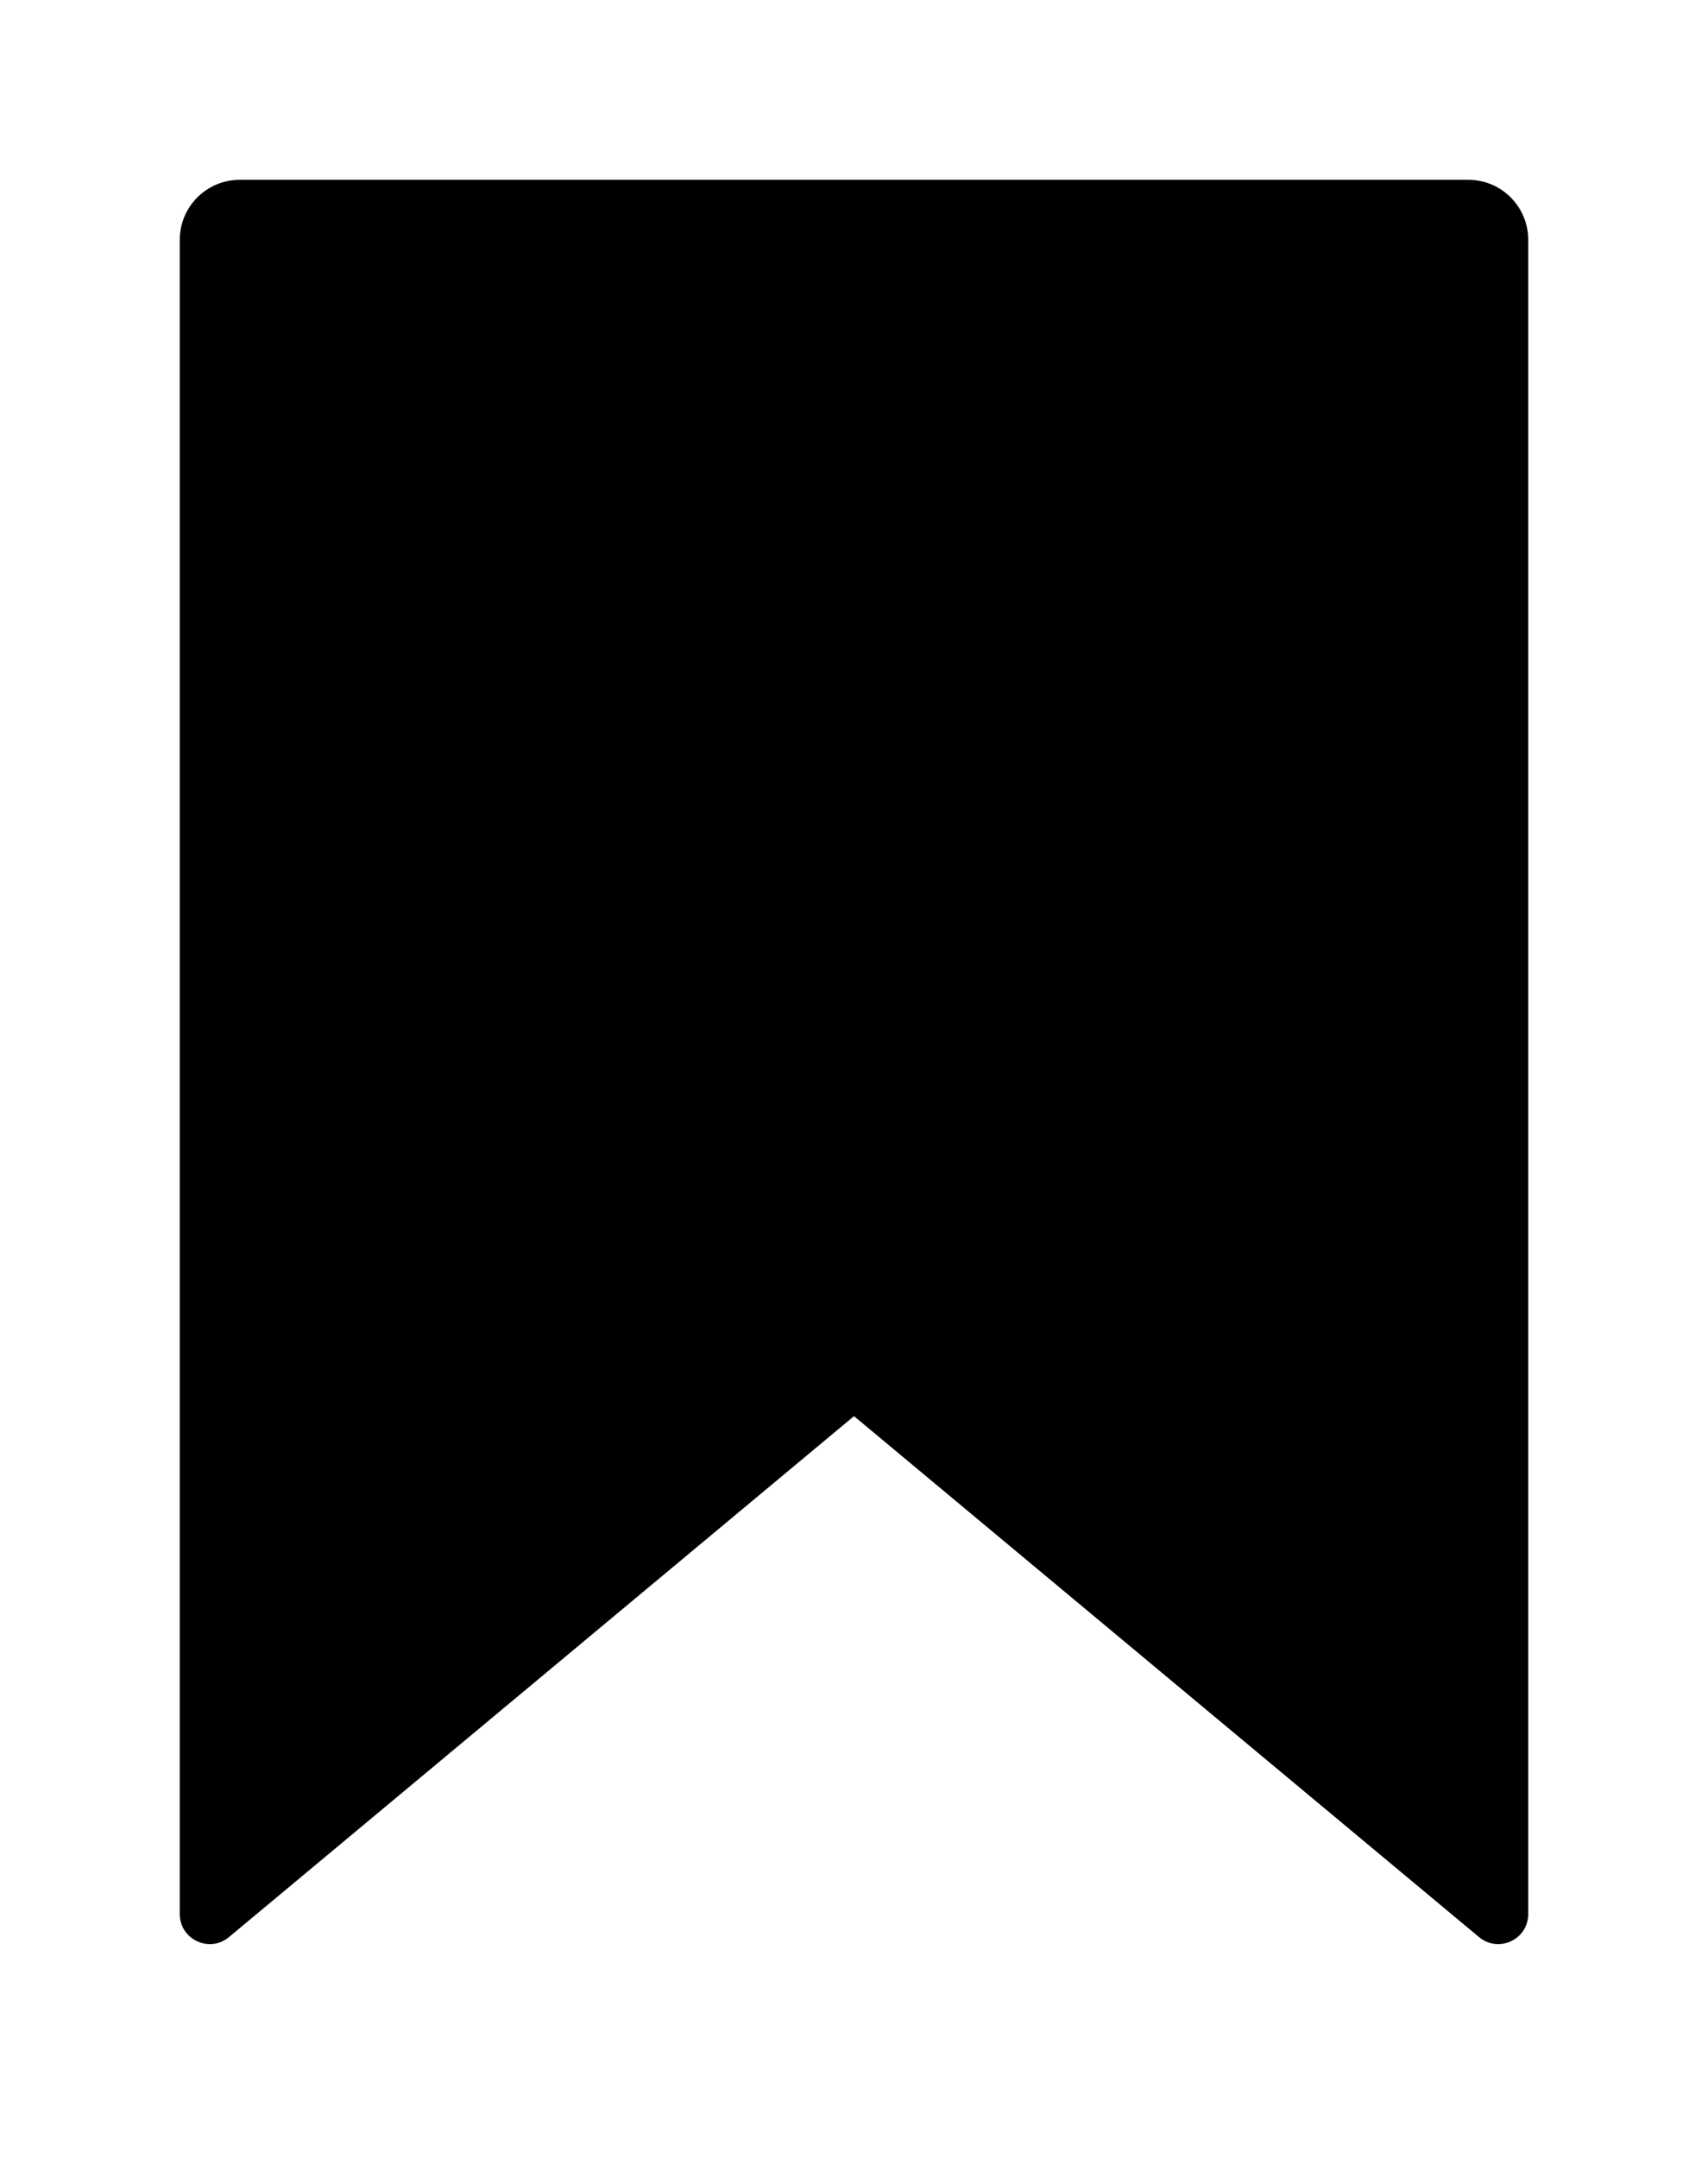 <svg  viewBox="0 0 19 24" xmlns="http://www.w3.org/2000/svg">
<path d="M2 2.667C2 2.298 2.299 2 2.667 2H16.334C16.702 2 17 2.298 17 2.667V21.288C17 21.571 16.671 21.725 16.453 21.544L9.5 15.75L2.547 21.544C2.33 21.725 2 21.571 2 21.288V2.667Z"  stroke-width="3" stroke-linejoin="round"/>
</svg>
